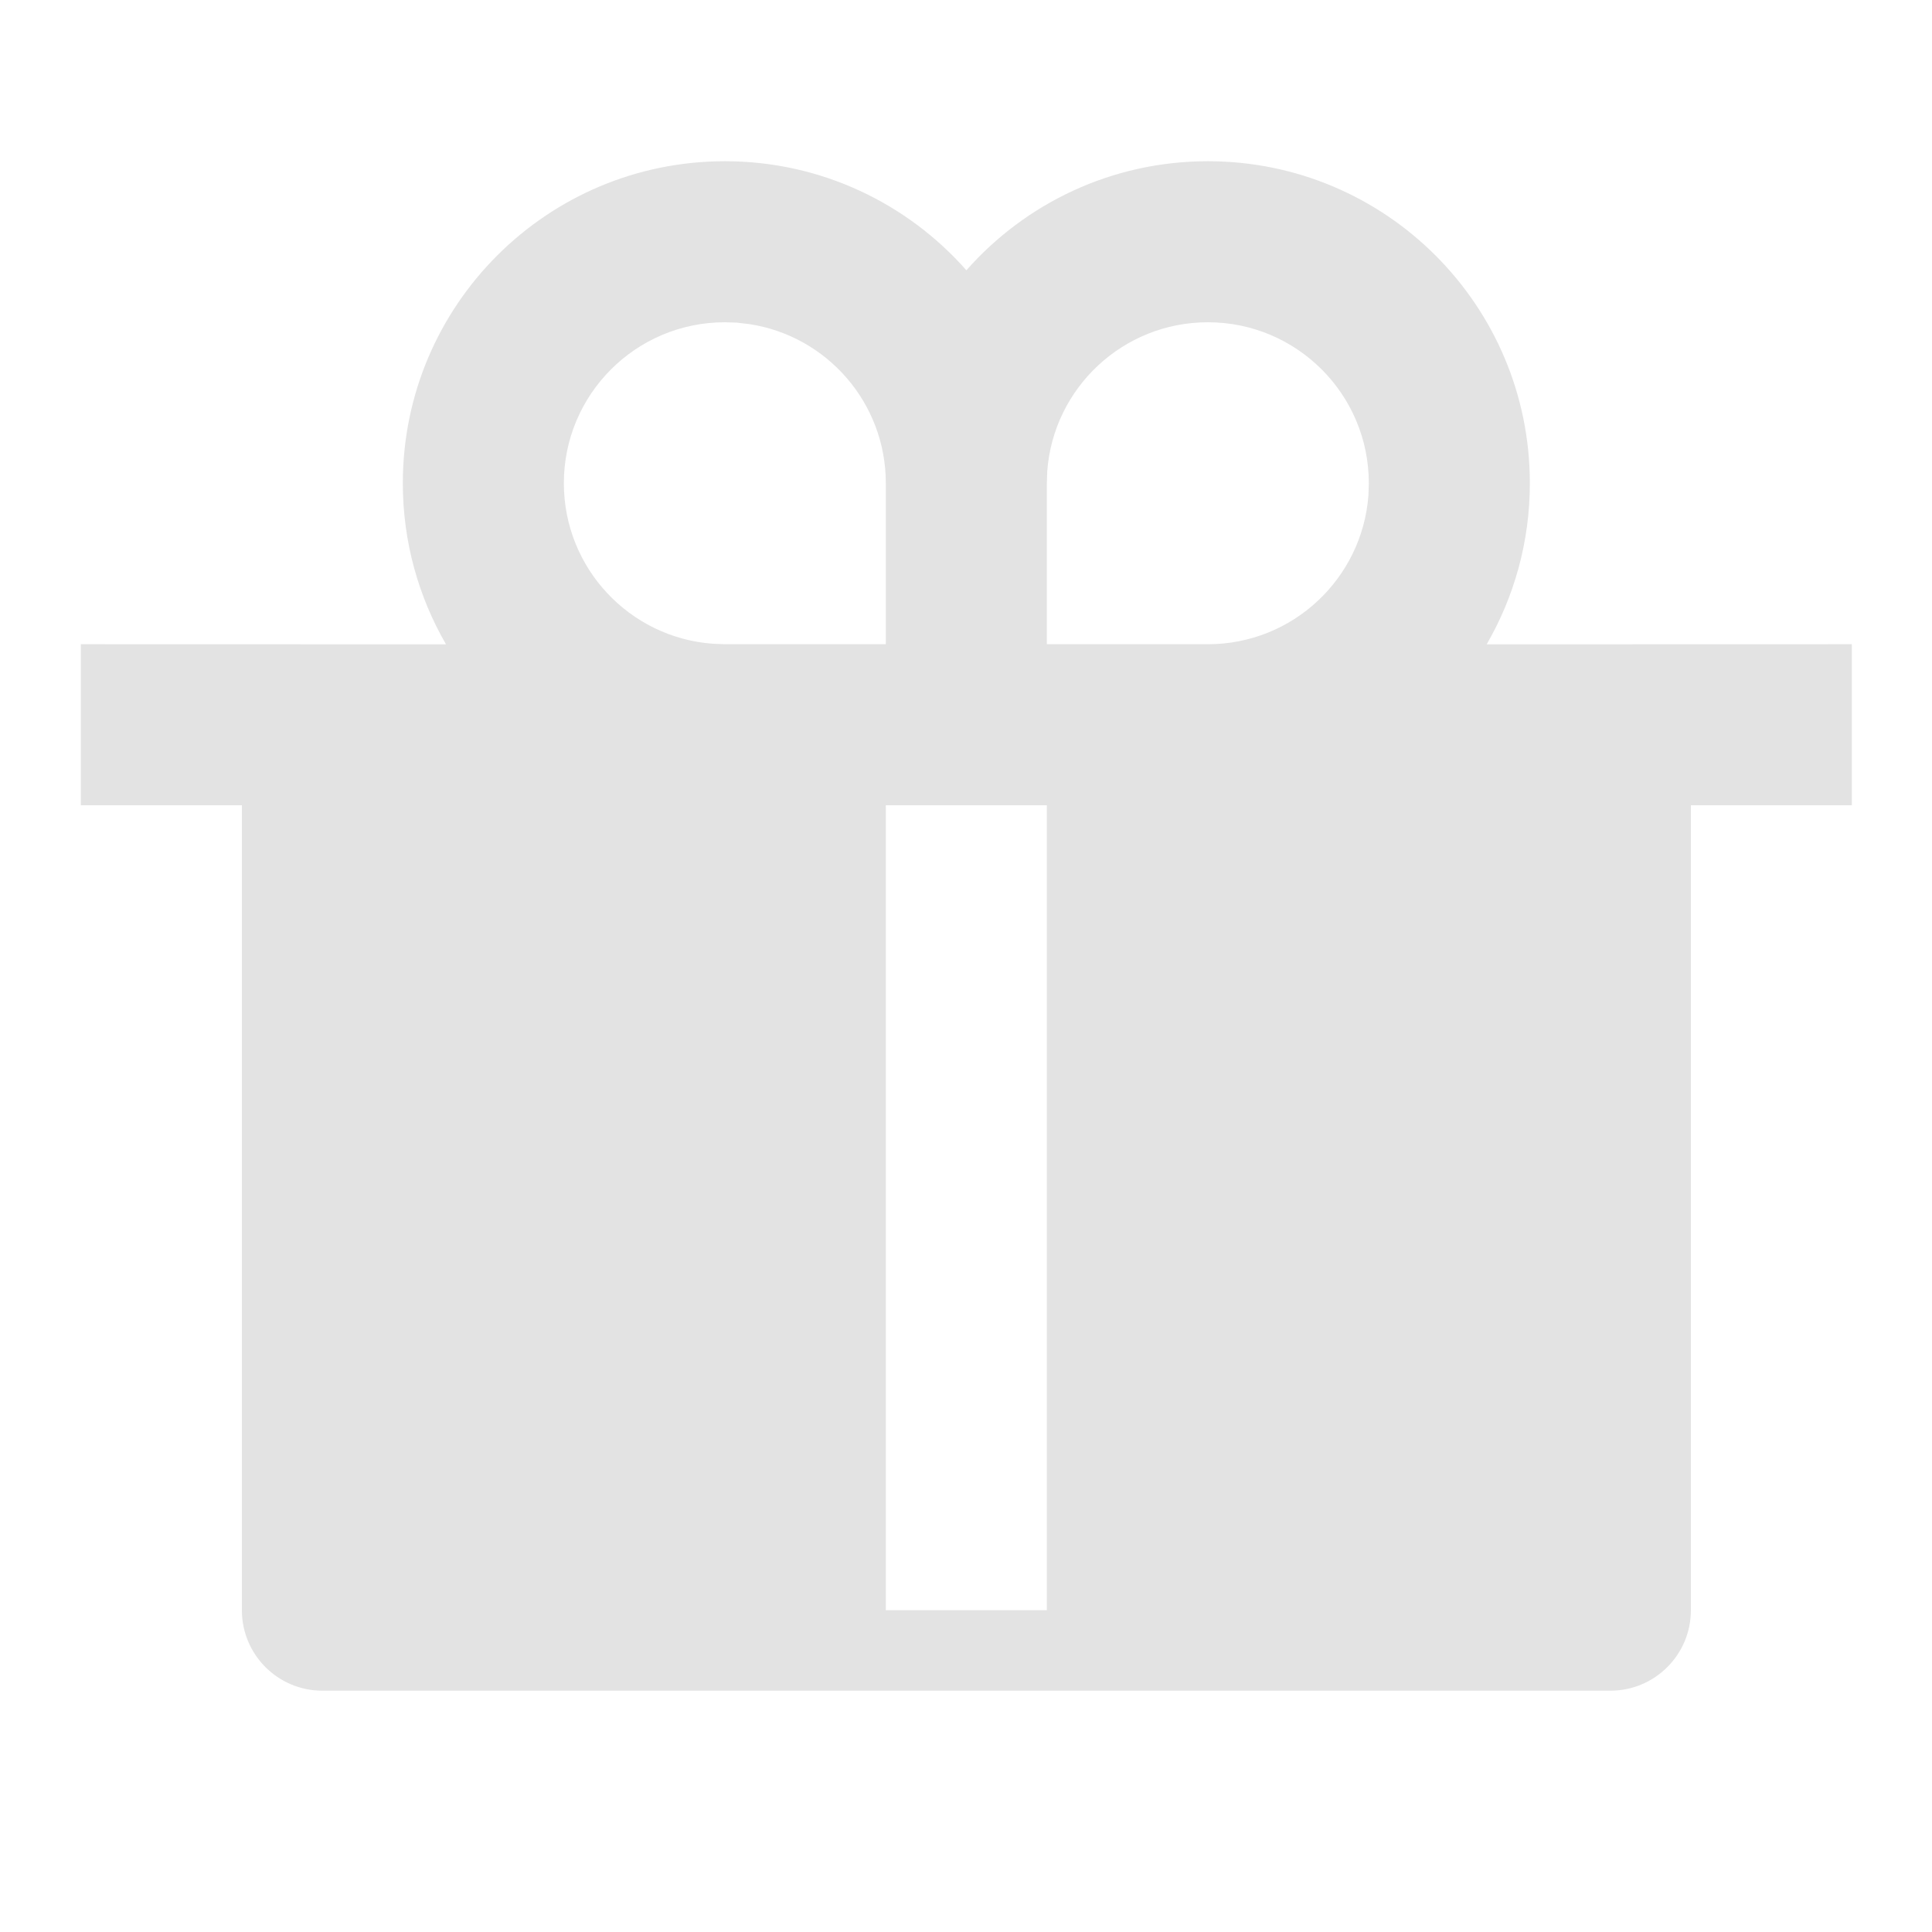 <svg width="20" height="20" viewBox="0 0 20 20" fill="none" xmlns="http://www.w3.org/2000/svg">
<path d="M12.504 1.669C14.345 1.669 15.837 3.161 15.837 5.002C15.837 5.61 15.674 6.179 15.39 6.67L19.17 6.669V8.336H17.504V16.669C17.504 17.129 17.131 17.502 16.67 17.502H3.337C2.877 17.502 2.504 17.129 2.504 16.669V8.336H0.837V6.669L4.617 6.67C4.333 6.179 4.17 5.61 4.17 5.002C4.17 3.161 5.663 1.669 7.504 1.669C8.5 1.669 9.394 2.106 10.004 2.798C10.614 2.106 11.508 1.669 12.504 1.669ZM10.837 8.336H9.17V16.669H10.837V8.336ZM7.504 3.336C6.583 3.336 5.837 4.082 5.837 5.002C5.837 5.881 6.517 6.601 7.379 6.664L7.504 6.669H9.17V5.002C9.17 4.168 8.557 3.476 7.756 3.355L7.628 3.34L7.504 3.336ZM12.504 3.336C11.625 3.336 10.905 4.016 10.841 4.878L10.837 5.002V6.669H12.504C13.382 6.669 14.102 5.989 14.166 5.127L14.17 5.002C14.17 4.082 13.424 3.336 12.504 3.336Z" fill="#E3E3E3"/>
</svg>
